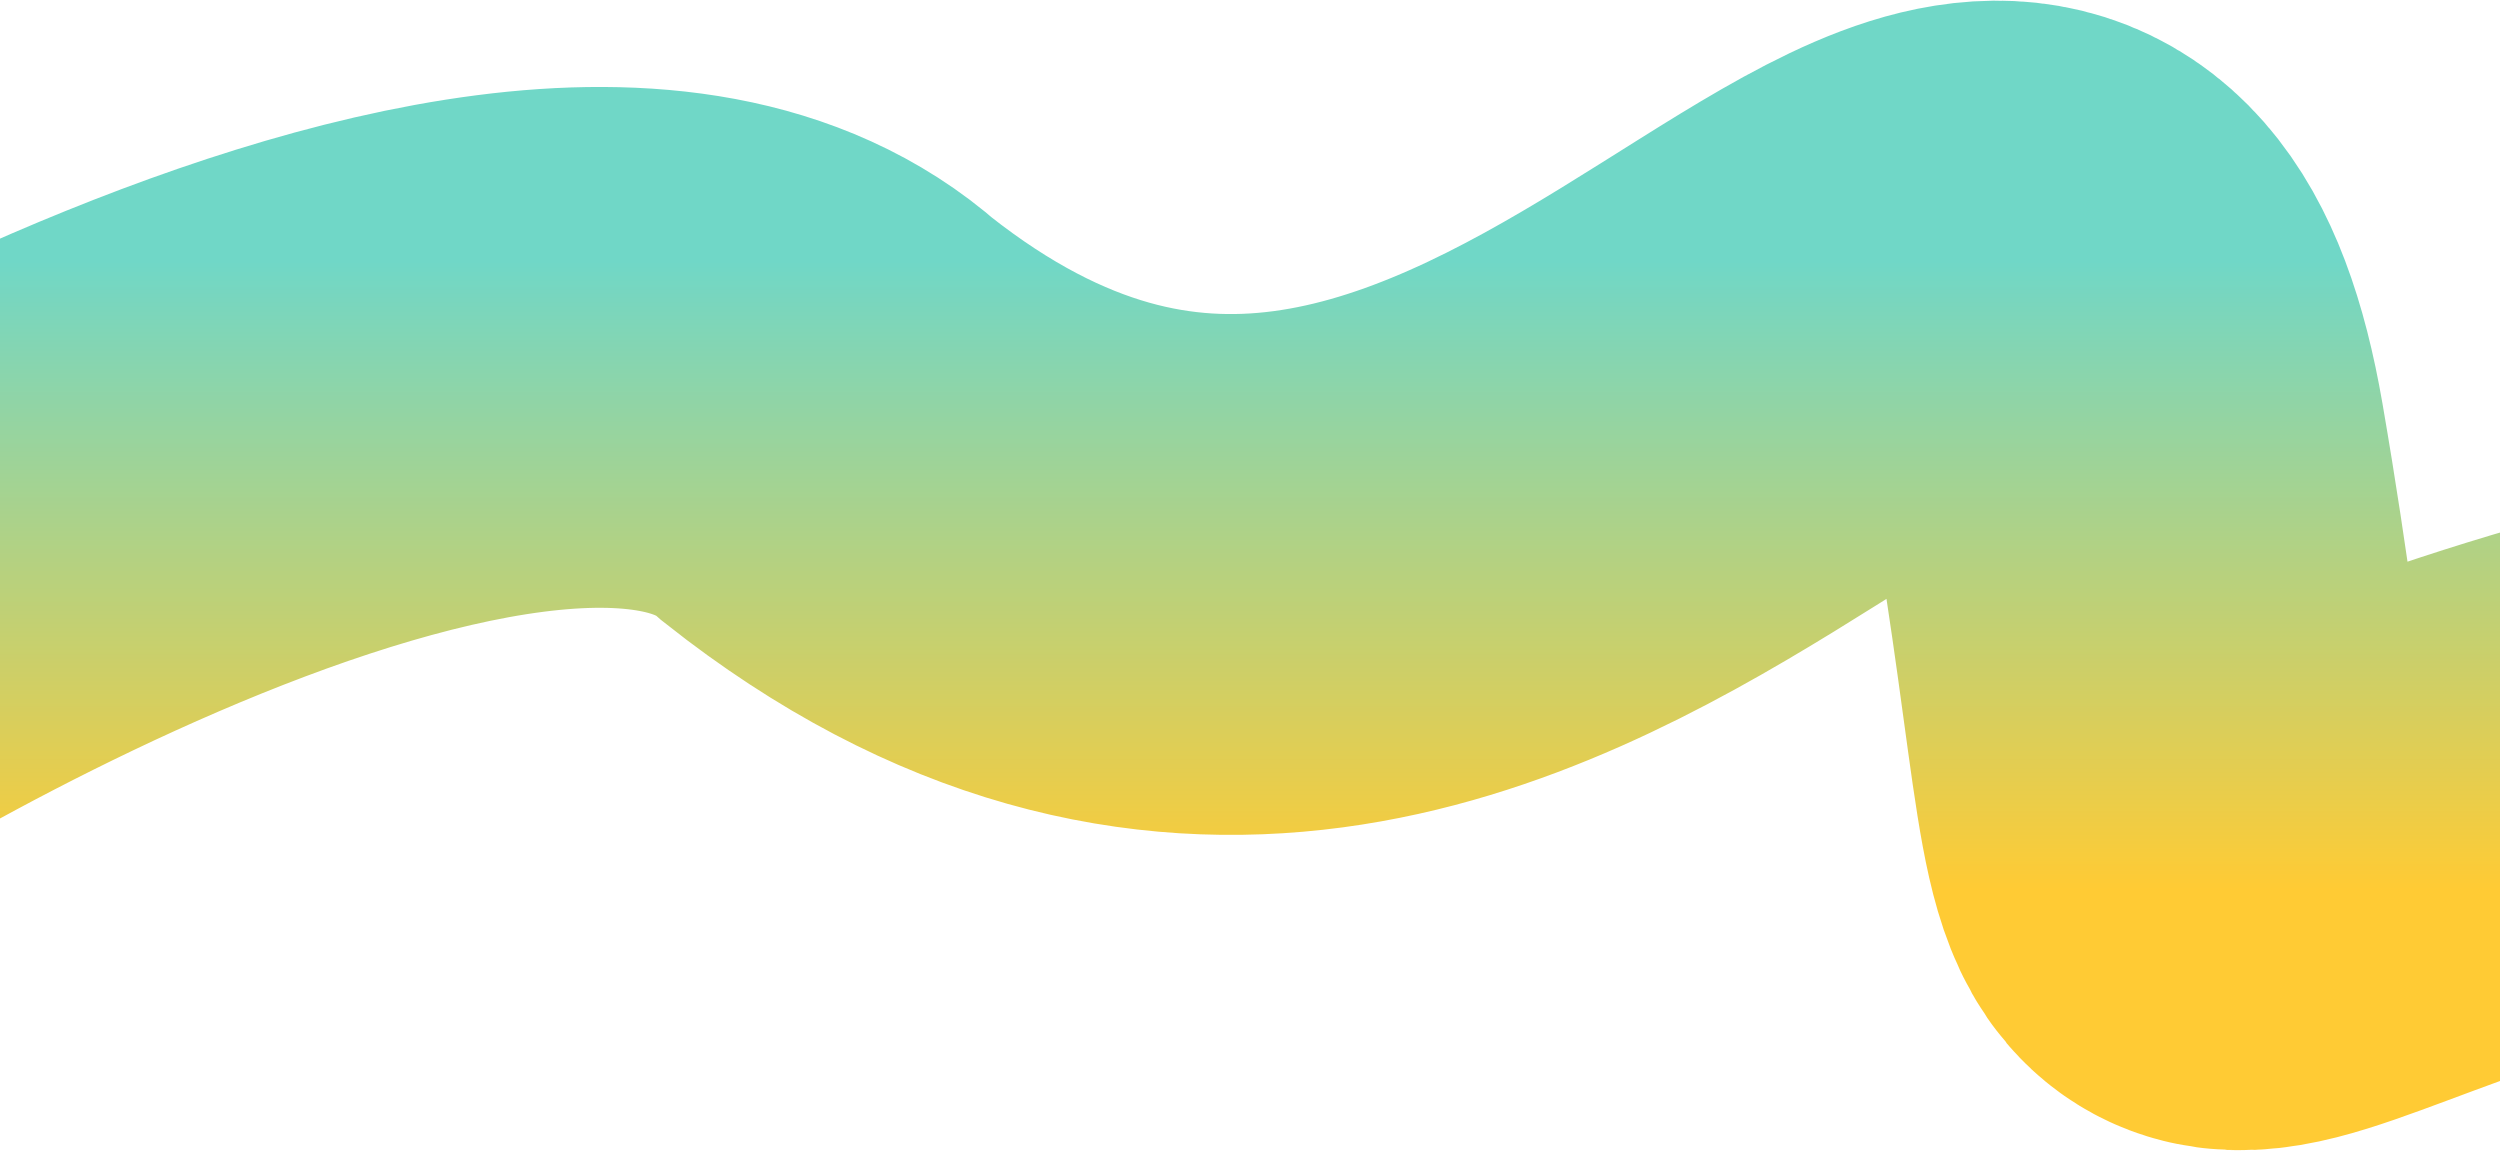 <svg width="1440" height="663" viewBox="0 0 1440 663" fill="none" xmlns="http://www.w3.org/2000/svg">
<path d="M-188.829 413.074C-217.805 422.779 298.87 84.595 476.866 241.869C875.697 557.111 1163.79 -93.834 1224.5 258C1285.21 609.833 1207.6 520.829 1535 436.031" stroke="url(#paint0_linear_198_206)" stroke-width="300"/>
<defs>
<linearGradient id="paint0_linear_198_206" x1="672.5" y1="150.381" x2="672.5" y2="512.518" gradientUnits="userSpaceOnUse">
<stop stop-color="#70D7C7"/>
<stop offset="1" stop-color="#FFCB34"/>
</linearGradient>
</defs>
</svg>
